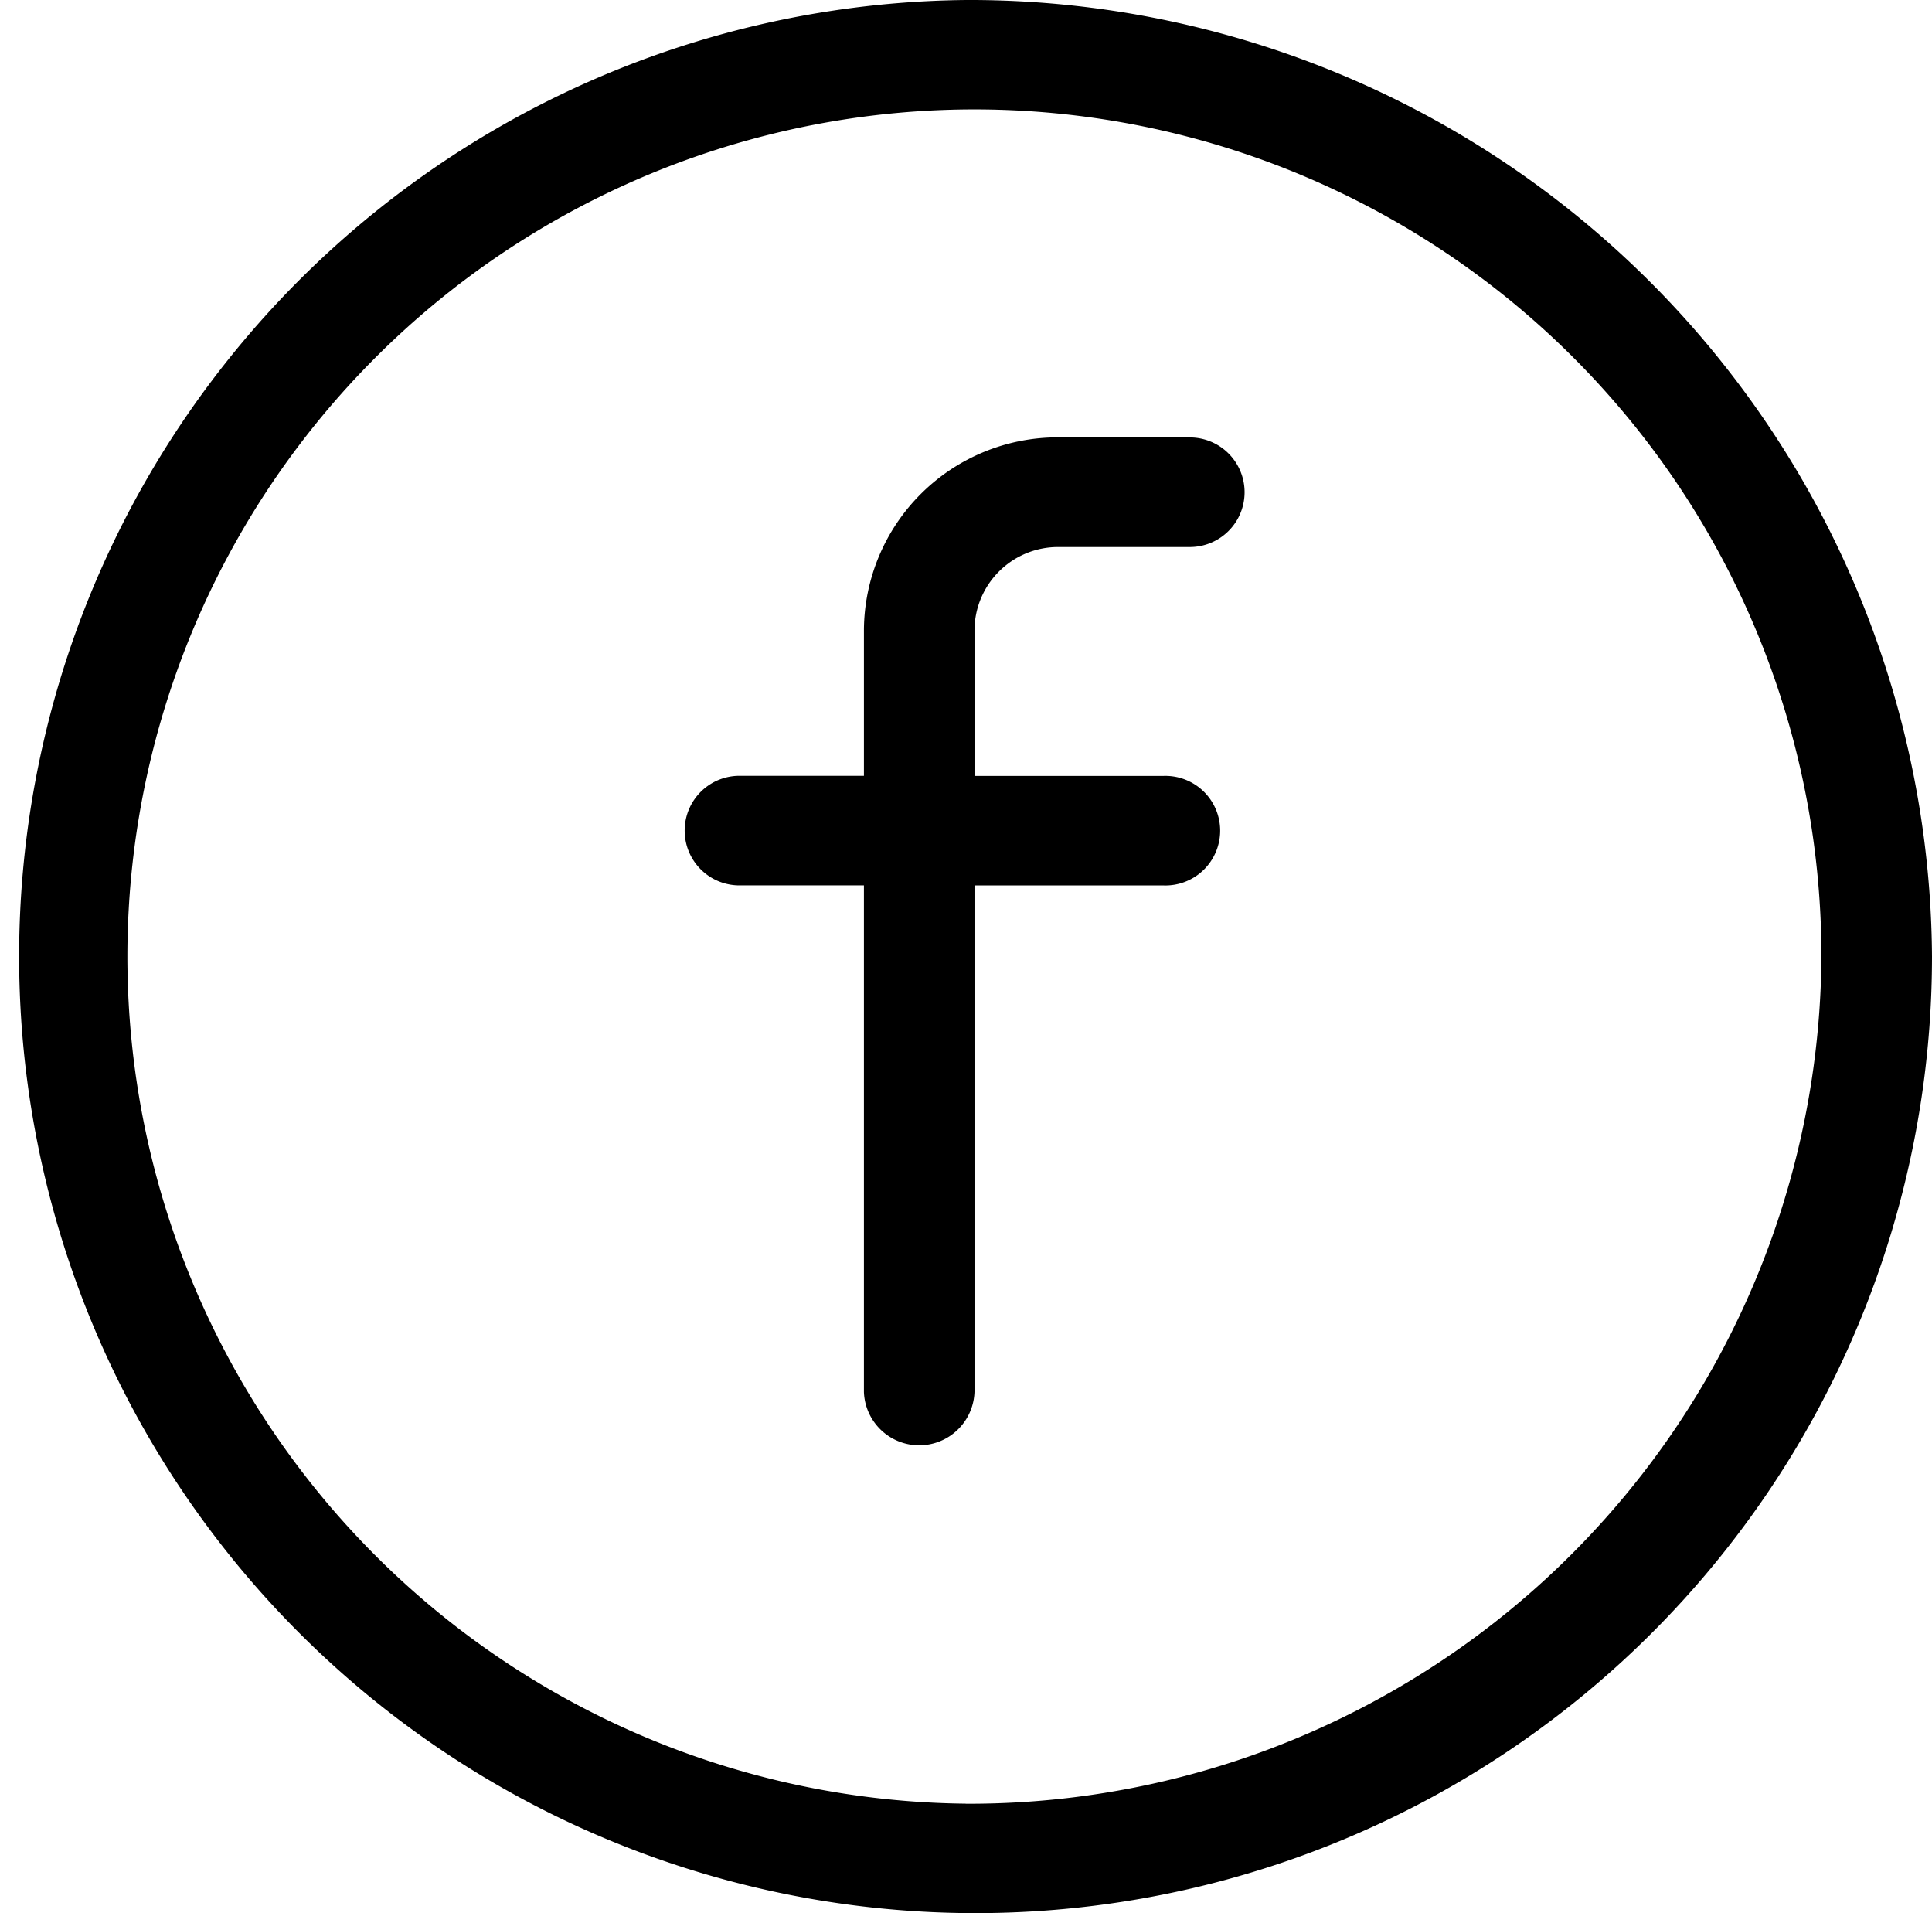 <svg xmlns="http://www.w3.org/2000/svg" width="25.25" height="25"><defs><style>.cls-1{fill-rule:evenodd}</style></defs><path id="Фэйсбук_копия" data-name="Фэйсбук копия" class="cls-1" d="M979.37 368A12.5 12.5 0 1 0 992 380.5a12.578 12.578 0 0 0-12.63-12.5zm0 23.569a11.07 11.07 0 1 1 11.185-11.07 11.141 11.141 0 0 1-11.185 11.071zm2.926-17.854h-1.713a2.532 2.532 0 0 0-2.542 2.517v1.906h-1.6a.716.716 0 1 0 0 1.431h1.6v6.621a.723.723 0 0 0 1.445 0v-6.62h2.468a.716.716 0 1 0 0-1.431h-2.468v-1.906a1.092 1.092 0 0 1 1.1-1.085h1.714a.716.716 0 1 0 0-1.432z" transform="translate(-966.75 -368)"/></svg>